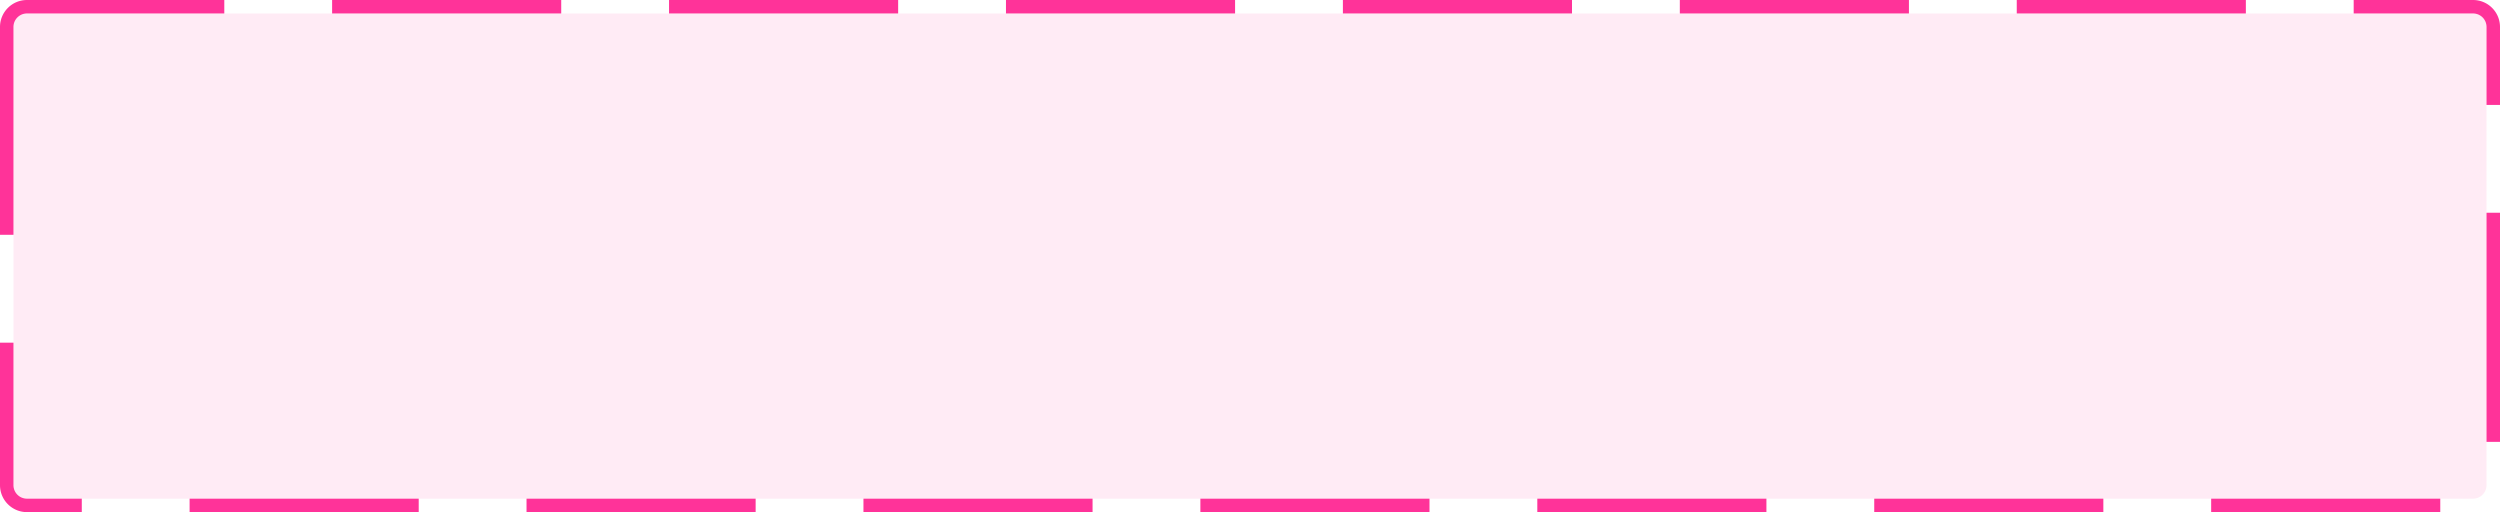 ﻿<?xml version="1.0" encoding="utf-8"?>
<svg version="1.1" xmlns:xlink="http://www.w3.org/1999/xlink" width="371px" height="76px" xmlns="http://www.w3.org/2000/svg">
  <g transform="matrix(1 0 0 1 -1802 -814 )">
    <path d="M 1804 818  A 2 2 0 0 1 1806 816 L 2169 816  A 2 2 0 0 1 2171 818 L 2171 886  A 2 2 0 0 1 2169 888 L 1806 888  A 2 2 0 0 1 1804 886 L 1804 818  Z " fill-rule="nonzero" fill="#ff3399" stroke="none" fill-opacity="0.098" />
    <path d="M 1803 818  A 3 3 0 0 1 1806 815 L 2169 815  A 3 3 0 0 1 2172 818 L 2172 886  A 3 3 0 0 1 2169 889 L 1806 889  A 3 3 0 0 1 1803 886 L 1803 818  Z " stroke-width="2" stroke-dasharray="34,16" stroke="#ff3399" fill="none" />
  </g>
</svg>